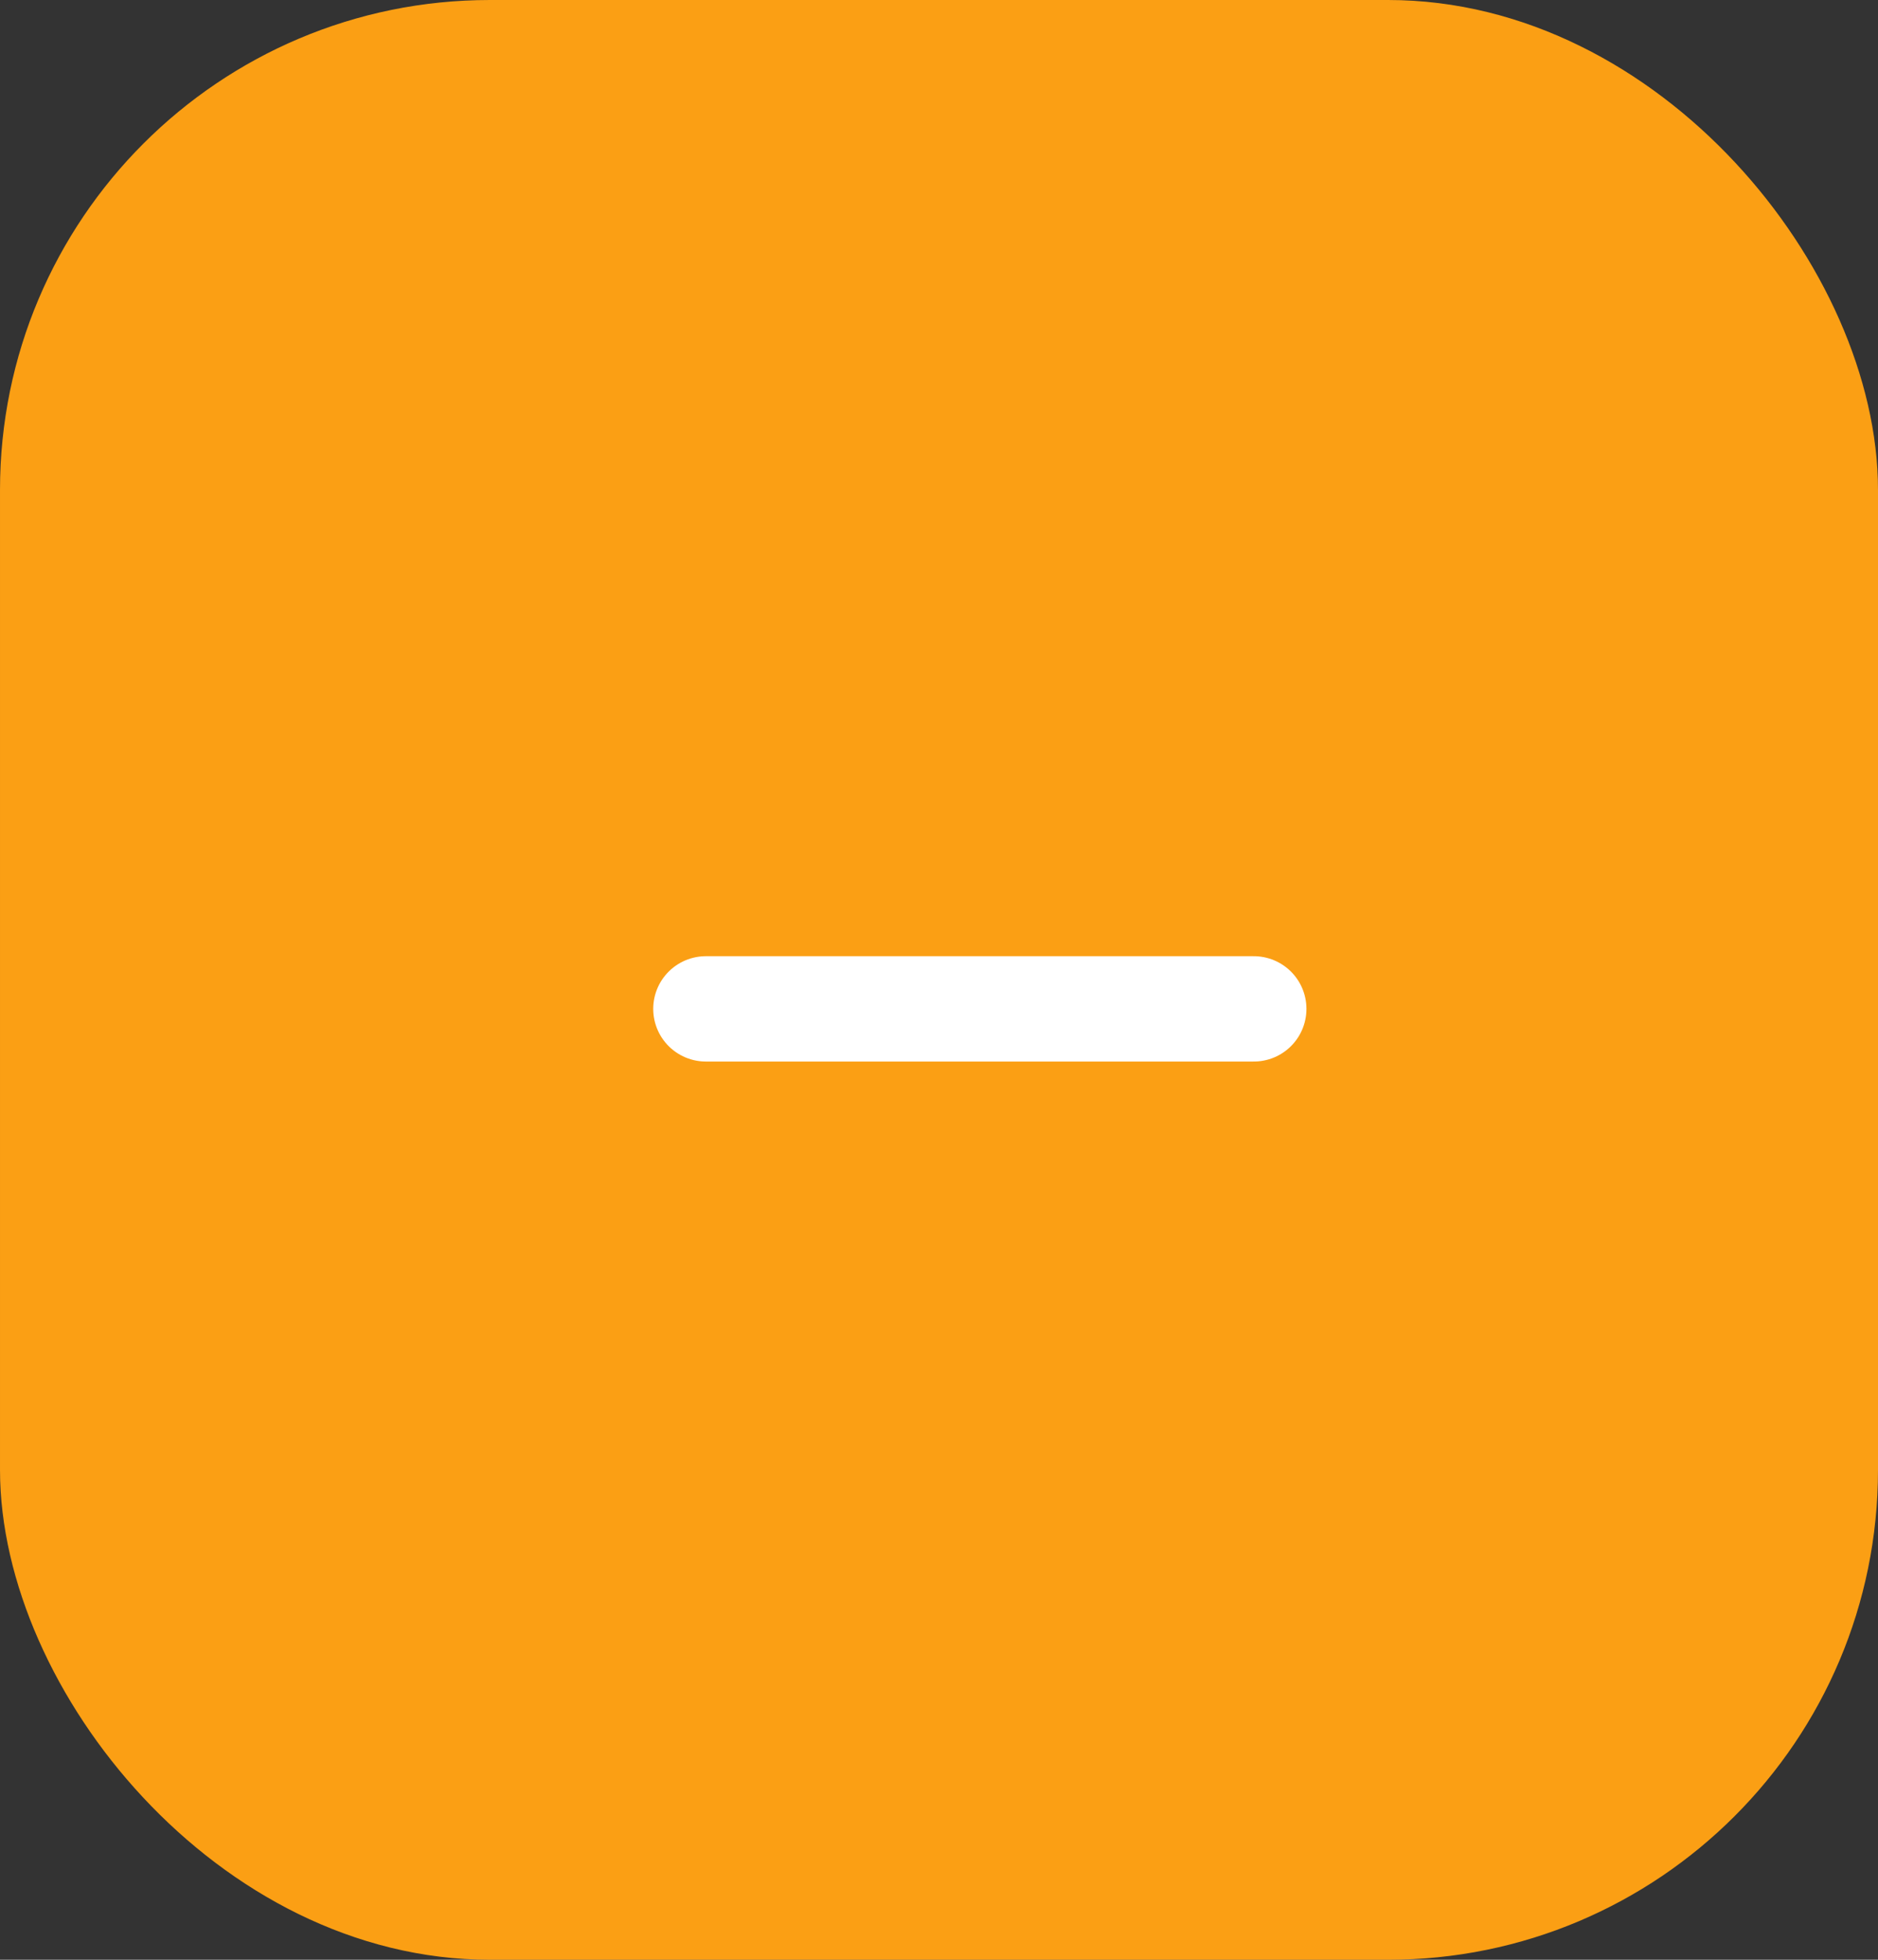 <svg xmlns="http://www.w3.org/2000/svg" width="23" height="24" viewBox="0 0 23 24" fill="#FB9F14">
  <rect x="0" y="0" width="23" height="24" fill="#333333" stroke="none"/>
  <rect x="0.258" y="0.258" width="22.484" height="23.484" rx="5.742" fill="#FB9F14" stroke="#FB9F14" stroke-width="0.516"/>
  <line x1="8.645" y1="12.355" x2="15.355" y2="12.355" stroke="white" stroke-width="1.29" stroke-linecap="round"/>
</svg>